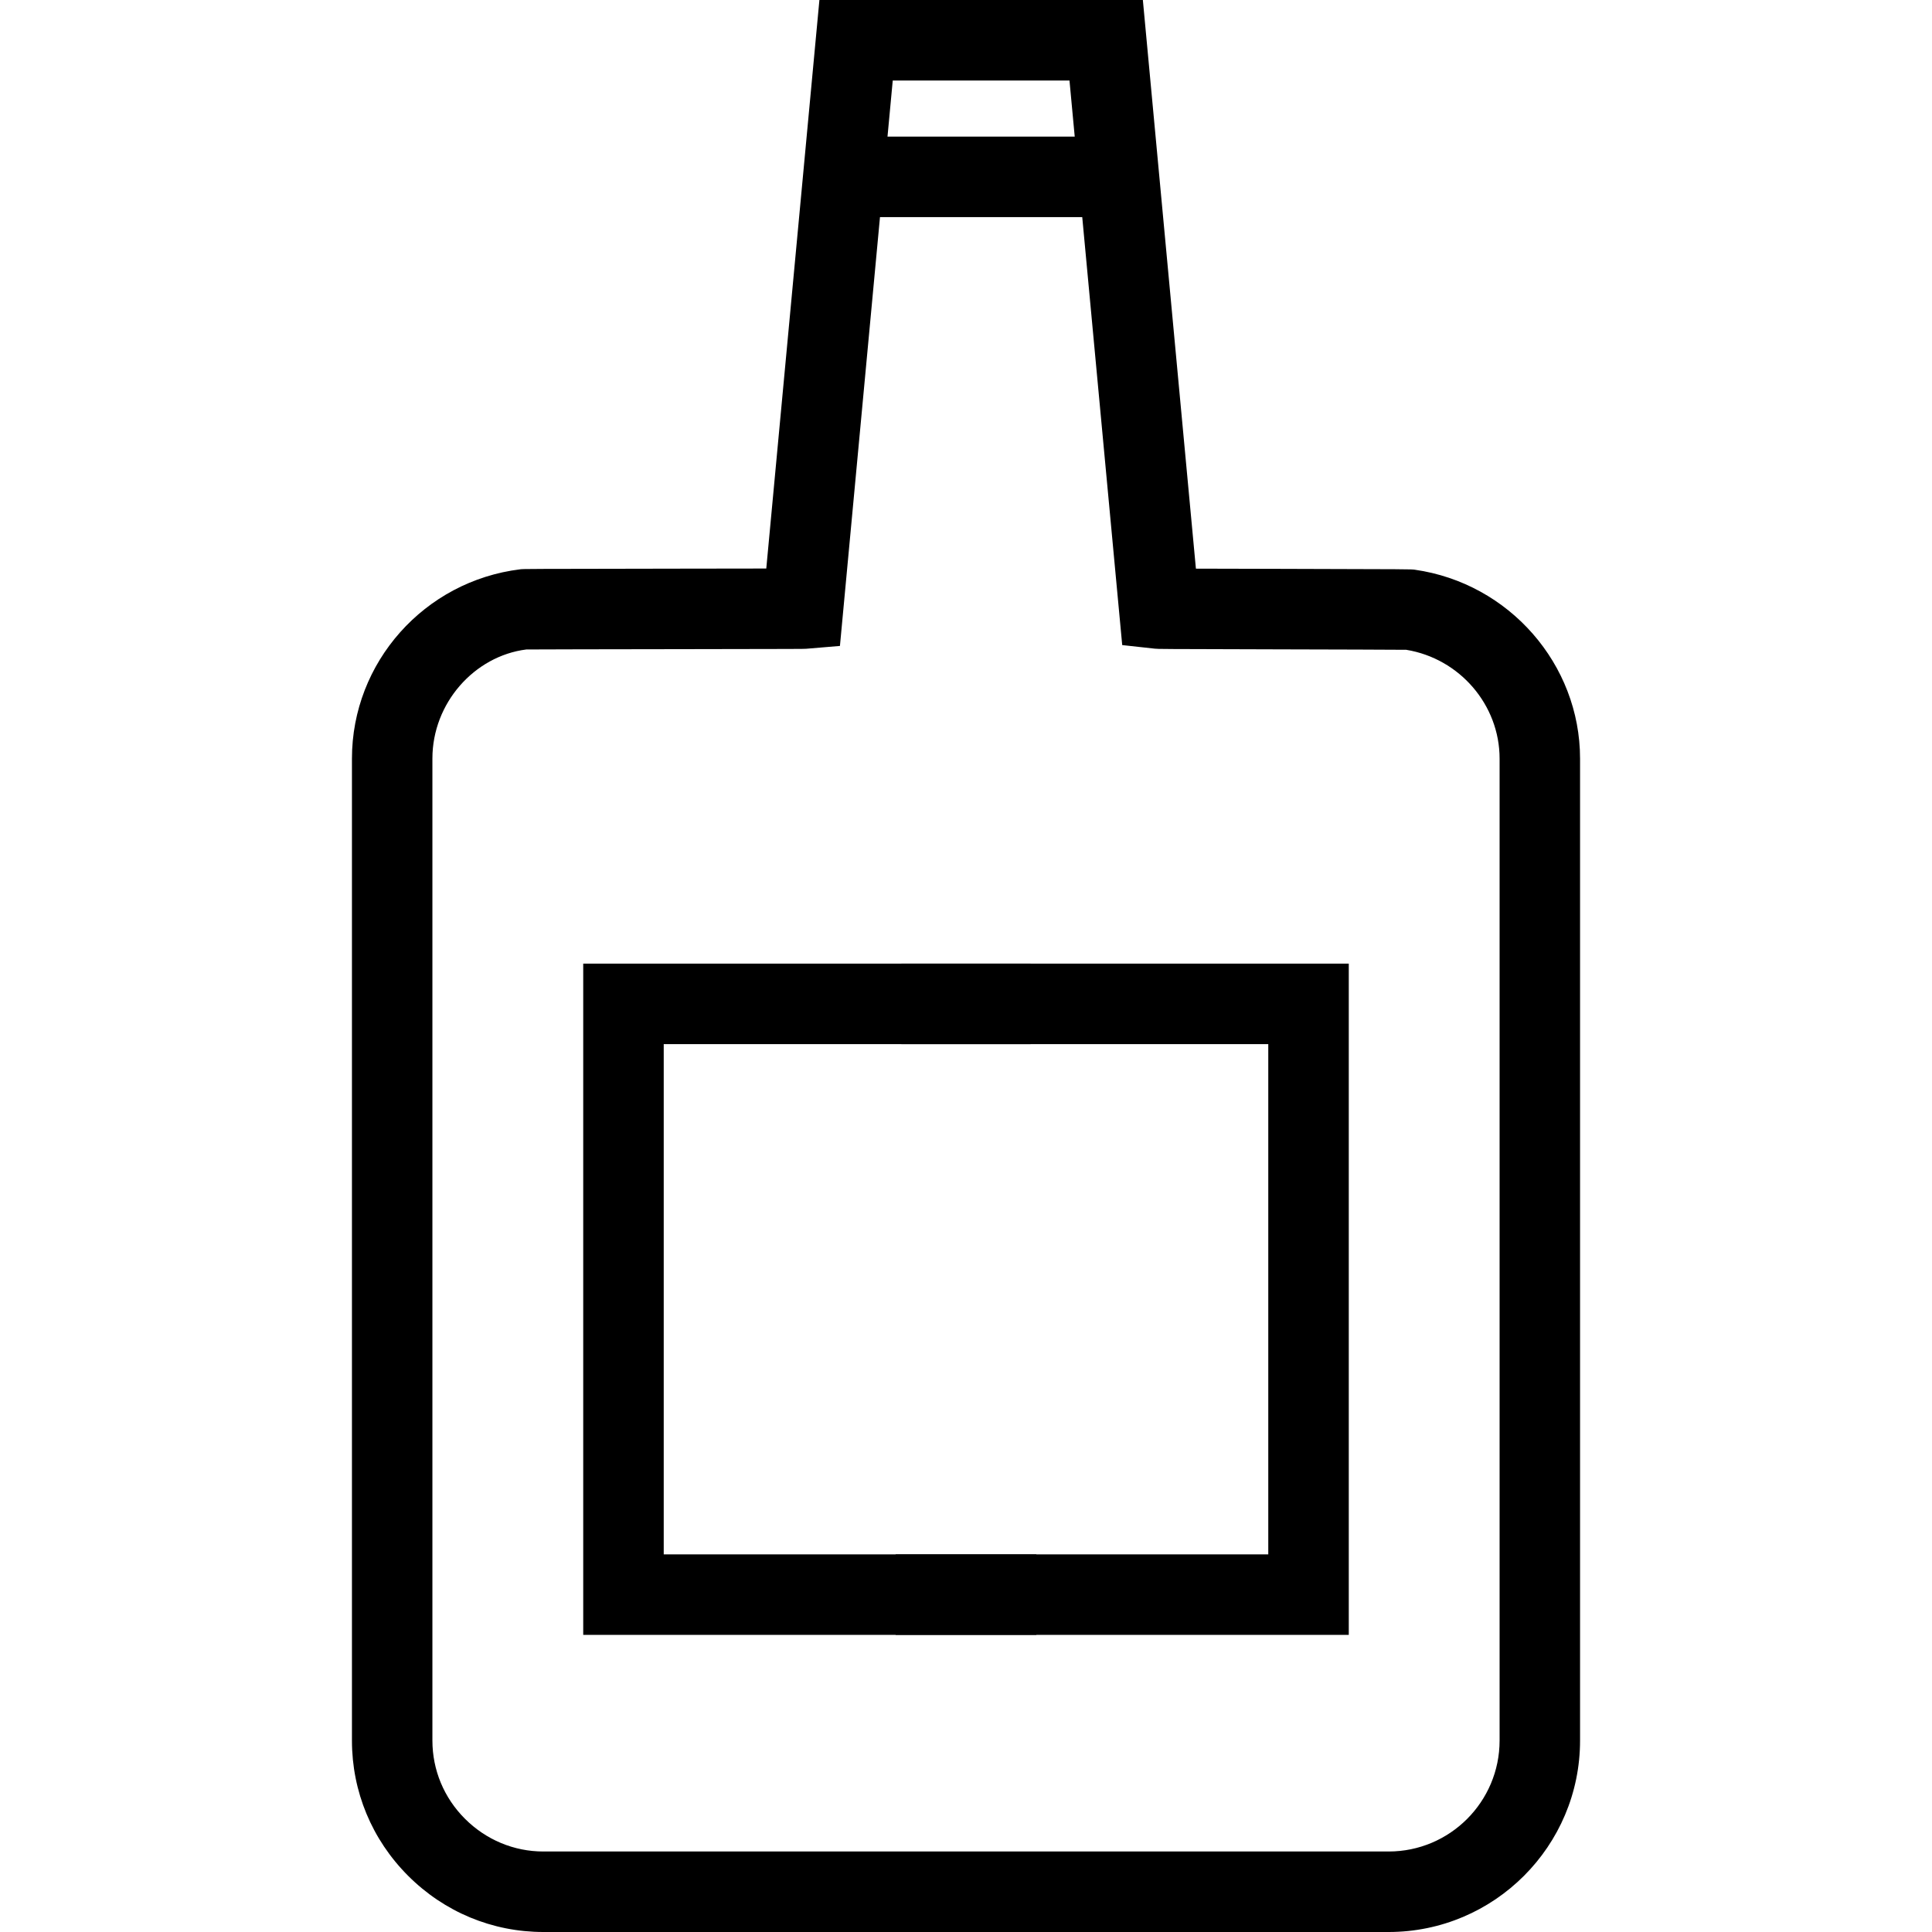 <?xml version="1.0" encoding="utf-8"?>
<!-- Generator: Adobe Illustrator 16.0.0, SVG Export Plug-In . SVG Version: 6.00 Build 0)  -->
<!DOCTYPE svg PUBLIC "-//W3C//DTD SVG 1.1//EN" "http://www.w3.org/Graphics/SVG/1.1/DTD/svg11.dtd">
<svg version="1.1" id="Layer_1" xmlns="http://www.w3.org/2000/svg" xmlns:xlink="http://www.w3.org/1999/xlink" x="0px" y="0px"
	 width="48px" height="48px" viewBox="0 0 48 48" enable-background="new 0 0 48 48" xml:space="preserve">
<g>
	<g>
		<path d="M34.5,48h-21c-1.267,0-2.46-0.496-3.36-1.396c-0.9-0.9-1.396-2.094-1.396-3.36V18.847c0-2.389,1.798-4.411,4.183-4.703
			c0.09-0.01,0.09-0.01,3.983-0.016c0.798-0.001,1.566-0.002,2.128-0.003L20.358,0h8.036l1.318,14.128
			c0.543,0.001,1.298,0.003,2.063,0.005c3.275,0.008,3.279,0.009,3.372,0.021c2.35,0.334,4.109,2.351,4.109,4.693v24.396
			C39.257,45.866,37.123,48,34.5,48z M22.18,2l-1.312,14.048l-0.834,0.07c-0.063,0.005-0.063,0.005-3.121,0.01
			c-1.771,0.003-3.688,0.005-3.837,0.008c-1.29,0.163-2.333,1.331-2.333,2.71v24.396c0,0.733,0.287,1.424,0.81,1.946
			S12.768,46,13.5,46h21c1.521,0,2.757-1.236,2.757-2.757V18.847c0-1.335-0.994-2.487-2.32-2.703
			c-0.31-0.004-1.757-0.007-3.166-0.011c-2.991-0.008-2.994-0.008-3.079-0.017l-0.811-0.089L26.571,2H22.18z"/>
		<rect x="20.833" y="3.394" width="7.085" height="2"/>
	</g>
	<g>
		<polygon points="25.748,40.618 14.49,40.618 14.49,23.941 25.605,23.941 25.605,25.941 16.49,25.941 16.49,38.618 25.748,38.618 
					"/>
		<polygon points="33.51,40.618 22.252,40.618 22.252,38.618 31.51,38.618 31.51,25.941 22.394,25.941 22.394,23.941 33.51,23.941 
					"/>
	</g>
</g>
</svg>
